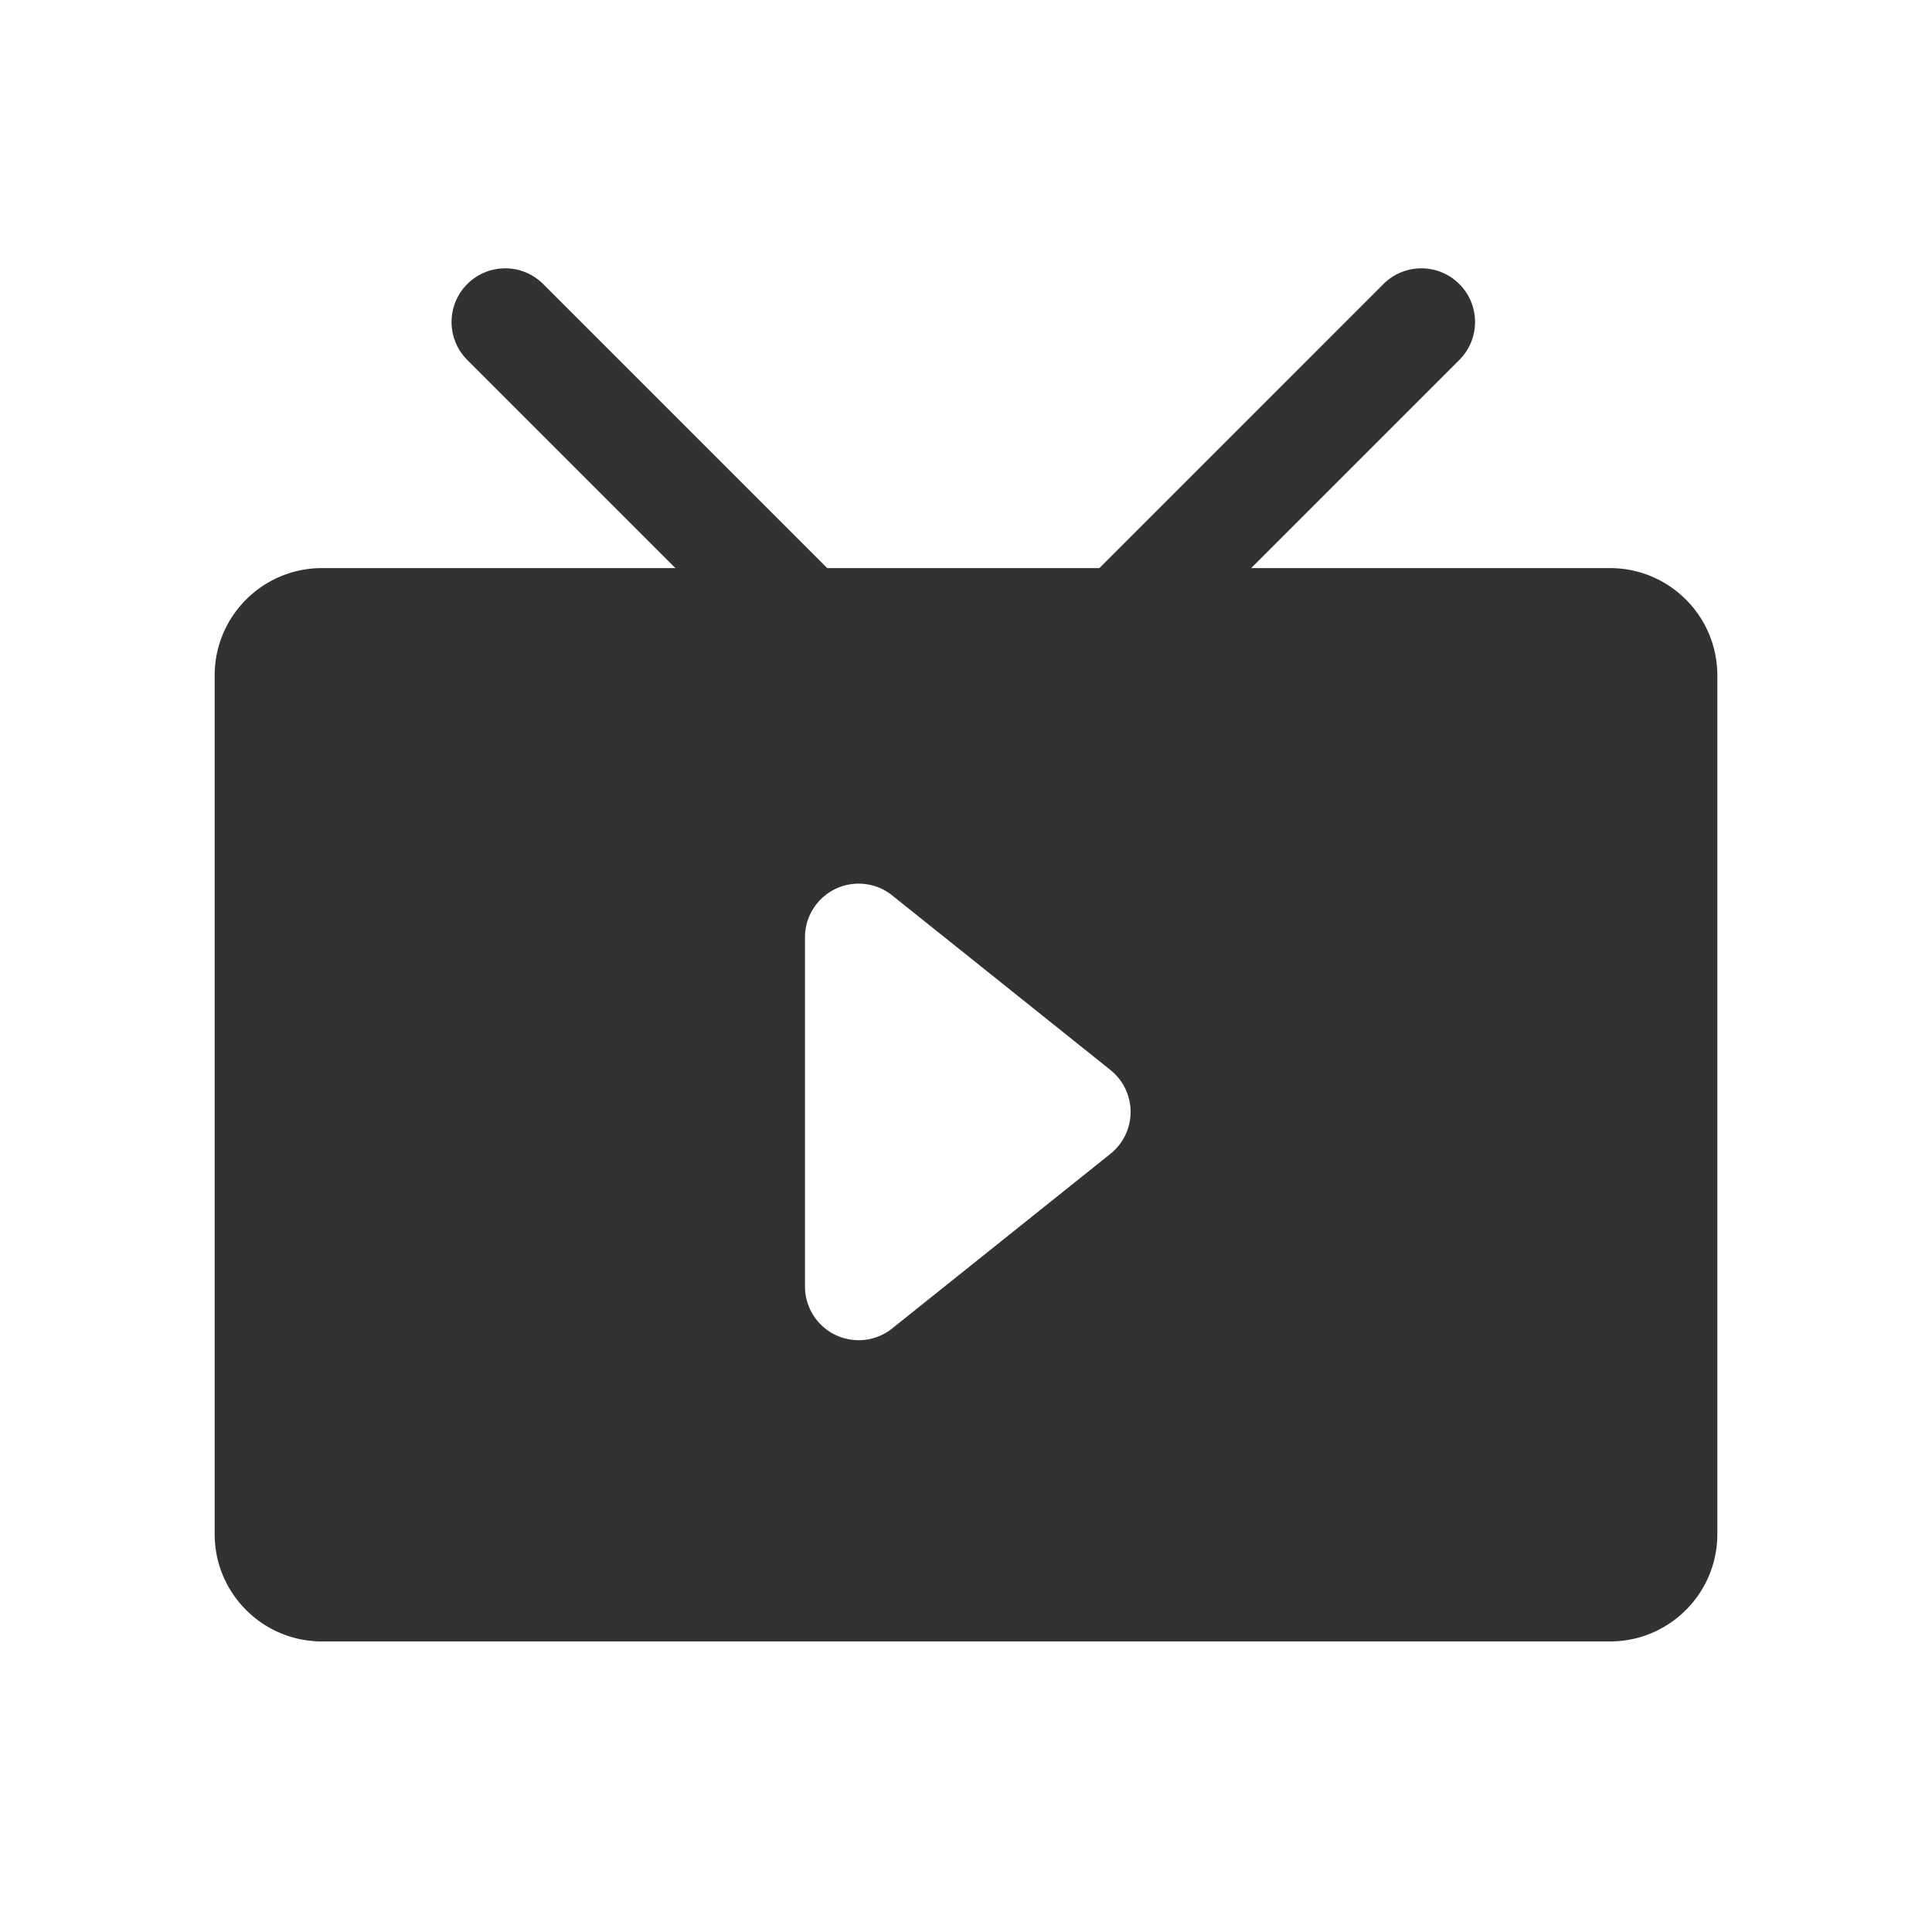 <svg width="1000" height="1000" xmlns="http://www.w3.org/2000/svg"><path d="M428.173 294.05h140.863L716.06 147.025c10.848-10.848 28.436-10.848 39.284 0 10.848 10.848 10.848 28.436 0 39.284l-107.741 107.74h185.73c30.683 0 55.556 24.874 55.556 55.556V794.05c0 30.682-24.873 55.555-55.556 55.555H166.667c-30.683 0-55.556-24.873-55.556-55.555V349.605c0-30.682 24.873-55.555 55.556-55.555h182.938l-107.74-107.741c-10.849-10.848-10.849-28.436 0-39.284 10.847-10.848 28.435-10.848 39.283 0L428.173 294.05zm146.59 303.168a27.778 27.778 0 0 0 4.339-4.338c9.584-11.98 7.641-29.46-4.338-39.043l-112.967-90.374a27.778 27.778 0 0 0-17.353-6.087c-15.34 0-27.777 12.437-27.777 27.778v180.747a27.778 27.778 0 0 0 6.087 17.353c9.583 11.98 27.064 13.921 39.043 4.338l112.967-90.374z" fill="#323233" fill-rule="evenodd"/></svg>